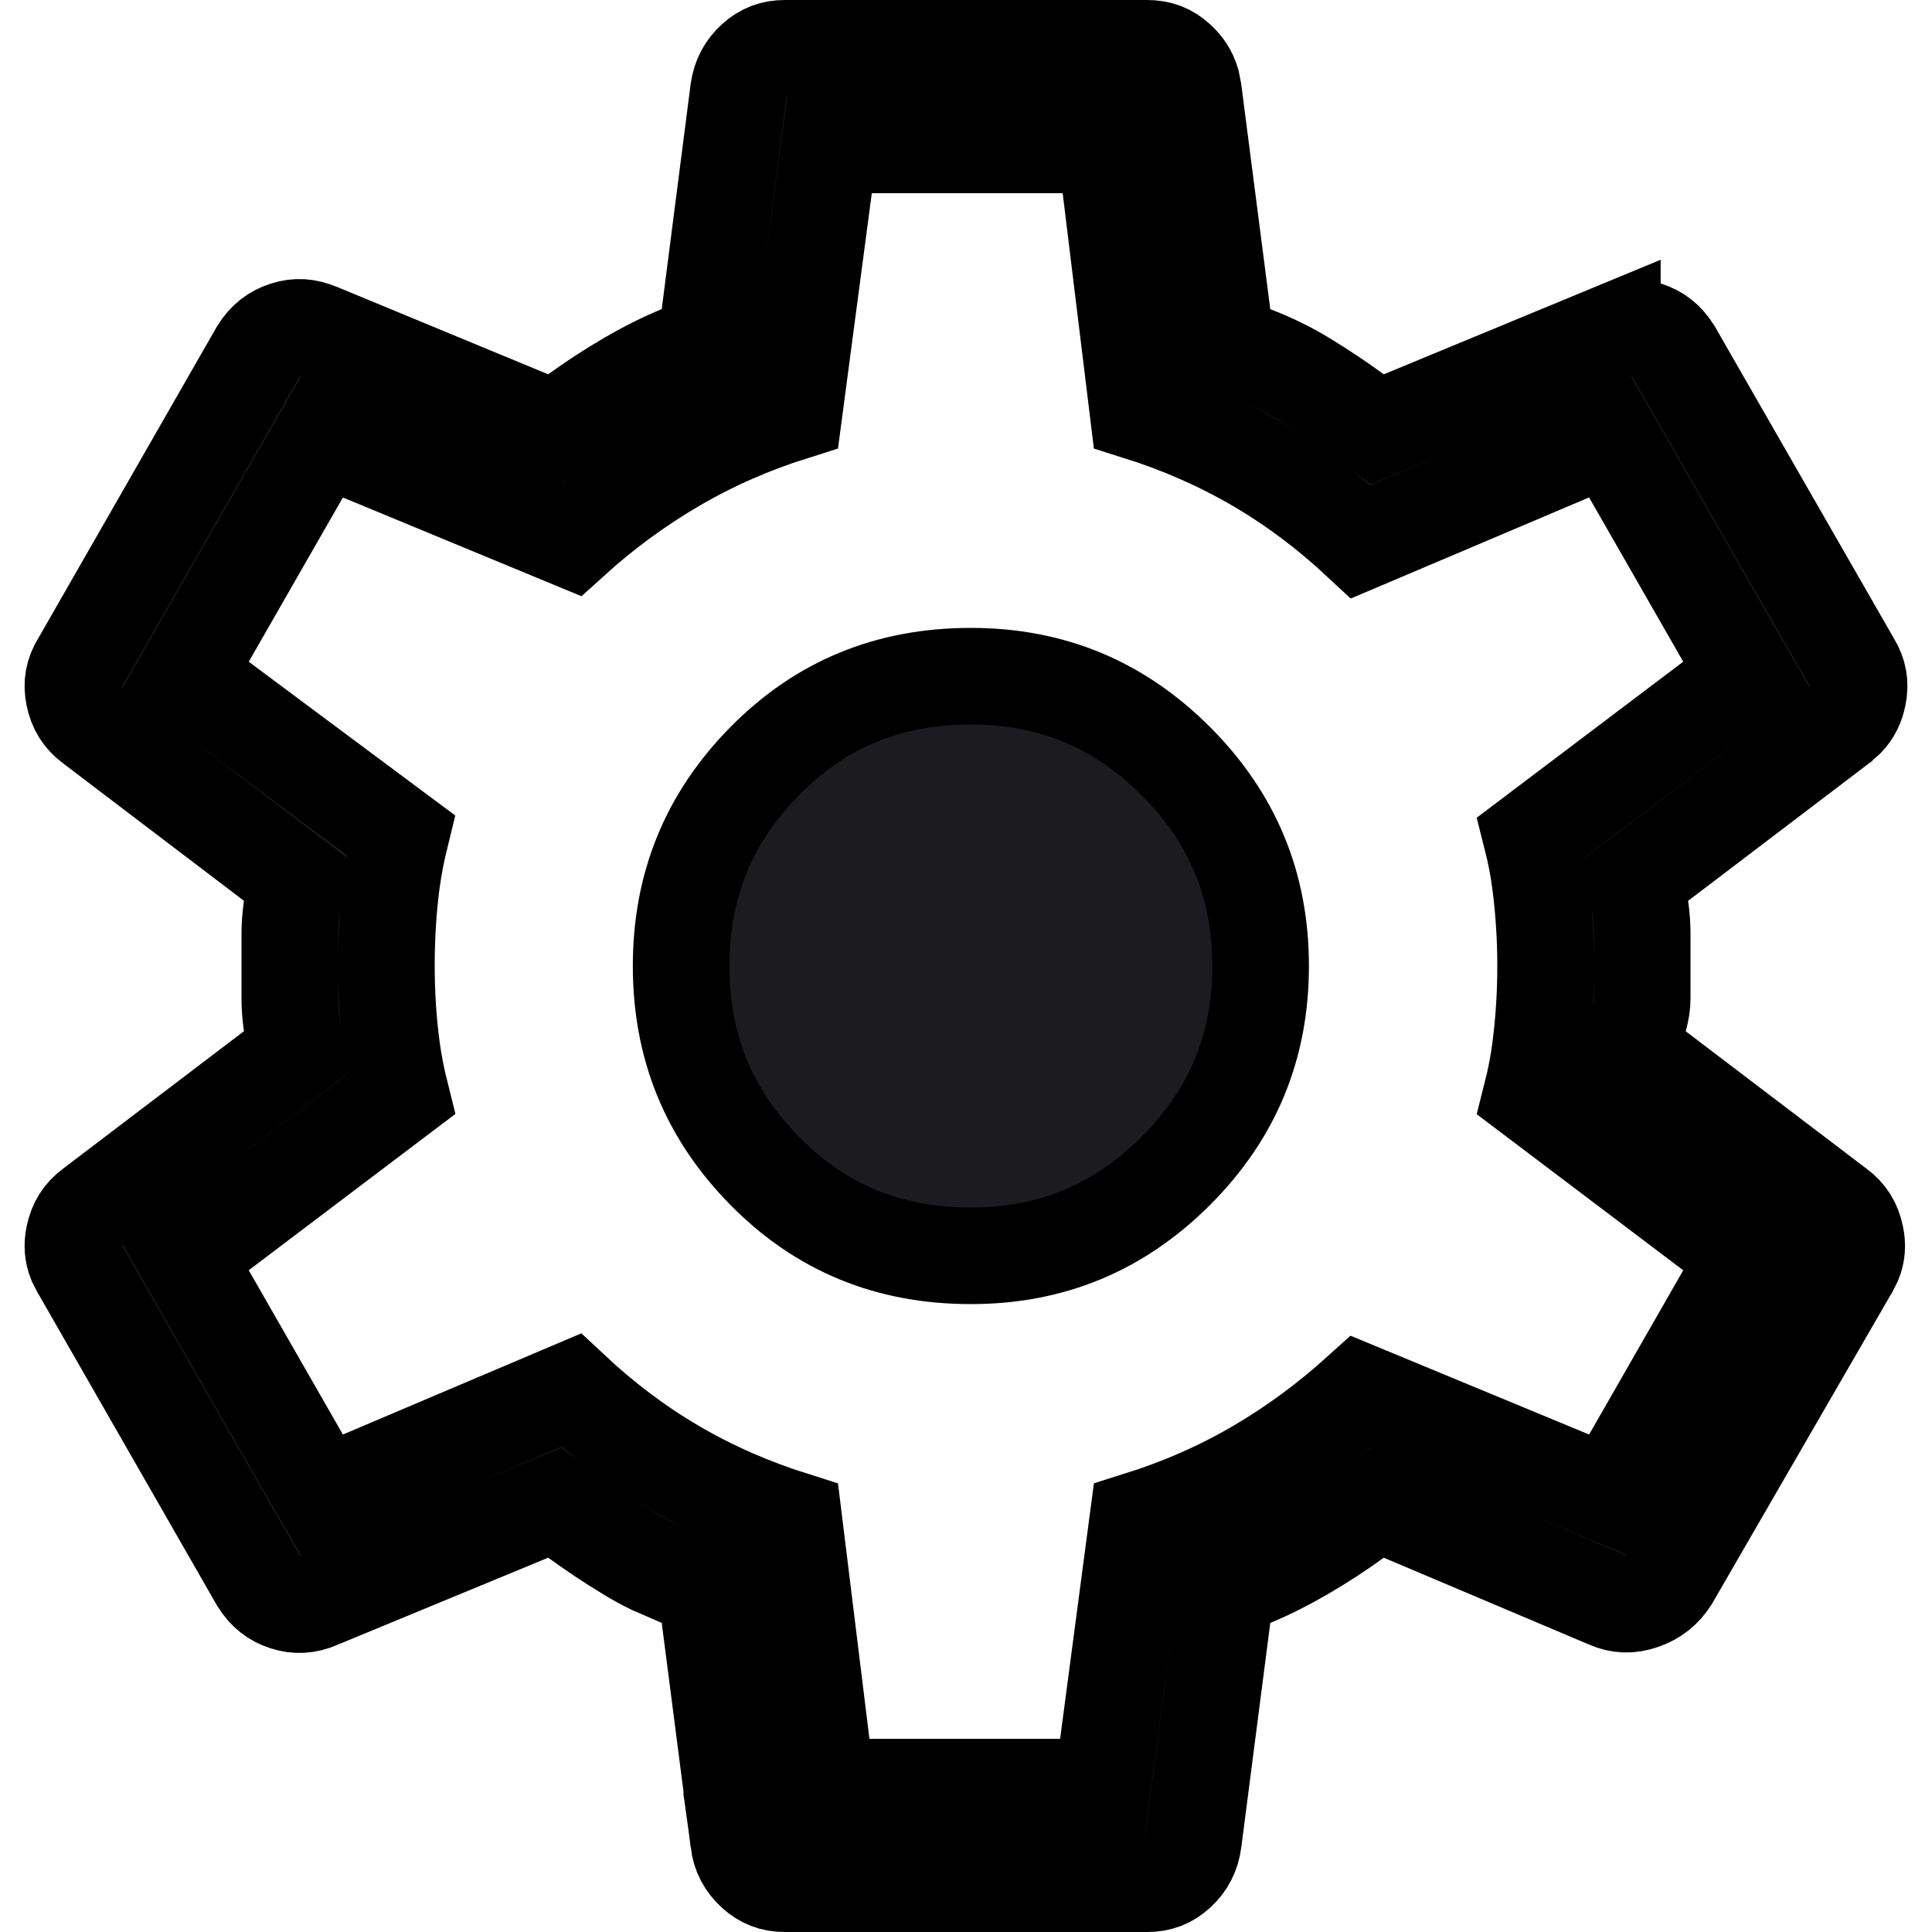 <svg width="20" height="20" viewBox="0 0 20 20" fill="none" xmlns="http://www.w3.org/2000/svg">
<path d="M8.125 0.5H11.875C12.002 0.5 12.099 0.538 12.189 0.62C12.26 0.684 12.308 0.757 12.335 0.846L12.354 0.941L12.654 3.264L12.692 3.56L12.97 3.667C13.16 3.74 13.338 3.826 13.503 3.927C13.682 4.036 13.859 4.154 14.031 4.279L14.258 4.444L14.516 4.337L16.691 3.437V3.438L16.697 3.435C16.824 3.38 16.933 3.377 17.047 3.413C17.16 3.45 17.248 3.516 17.321 3.633L19.167 6.849L19.175 6.862C19.241 6.971 19.26 7.076 19.235 7.202C19.215 7.301 19.177 7.377 19.117 7.44L19.05 7.5L19.048 7.502L17.173 8.927L16.938 9.104L16.98 9.396C16.994 9.491 17 9.579 17 9.662V10.338C17 10.395 16.991 10.461 16.97 10.538L16.876 10.866L17.147 11.073L19.022 12.498L19.025 12.5C19.125 12.575 19.183 12.666 19.21 12.798C19.229 12.893 19.223 12.975 19.19 13.057L19.149 13.138L19.142 13.149L17.294 16.345C17.222 16.458 17.13 16.532 17 16.577C16.875 16.62 16.765 16.616 16.647 16.565L16.645 16.564L14.52 15.665L14.259 15.555L14.031 15.721C13.861 15.844 13.684 15.96 13.498 16.068C13.316 16.174 13.136 16.265 12.958 16.339L12.691 16.449L12.654 16.736L12.354 19.059C12.336 19.194 12.283 19.294 12.189 19.38C12.099 19.462 12.002 19.5 11.875 19.5H8.125C7.998 19.5 7.902 19.462 7.811 19.38C7.717 19.294 7.663 19.195 7.645 19.061H7.646L7.346 16.736L7.307 16.44L7.03 16.333L6.755 16.214C6.666 16.171 6.58 16.123 6.498 16.073C6.318 15.964 6.142 15.846 5.969 15.721L5.743 15.556L5.484 15.663L3.309 16.562L3.303 16.565C3.177 16.62 3.067 16.624 2.953 16.587C2.839 16.55 2.751 16.484 2.677 16.366L0.834 13.151L0.826 13.138L0.785 13.057C0.753 12.975 0.746 12.893 0.765 12.798C0.792 12.666 0.851 12.575 0.95 12.5L0.953 12.498L2.828 11.073L3.061 10.896L3.02 10.604C3.007 10.509 3 10.421 3 10.338V9.662C3 9.579 3.007 9.491 3.02 9.396L3.061 9.104L2.828 8.927L0.953 7.502L0.95 7.5C0.851 7.425 0.792 7.334 0.765 7.202C0.74 7.076 0.759 6.971 0.826 6.862L0.834 6.849L2.677 3.633C2.75 3.516 2.839 3.45 2.953 3.413C3.067 3.376 3.177 3.38 3.303 3.435L3.309 3.437L5.484 4.337L5.743 4.444L5.969 4.279C6.139 4.156 6.316 4.04 6.502 3.932C6.684 3.825 6.865 3.735 7.043 3.661L7.309 3.551L7.346 3.264L7.645 0.938C7.664 0.804 7.718 0.705 7.811 0.62C7.902 0.538 7.998 0.5 8.125 0.5ZM8.529 1.935L8.221 4.262C7.785 4.399 7.372 4.579 6.985 4.806C6.603 5.029 6.247 5.291 5.918 5.589L3.741 4.688L3.335 4.52L3.116 4.901L2.141 6.602L1.921 6.986L2.276 7.251L4.148 8.645C4.108 8.807 4.076 8.97 4.054 9.134C4.018 9.408 4 9.697 4 10C4 10.287 4.018 10.568 4.054 10.841C4.076 11.005 4.108 11.169 4.149 11.332L2.273 12.751L1.923 13.017L2.141 13.398L3.116 15.099L3.337 15.483L3.746 15.31L5.914 14.39C6.244 14.699 6.6 14.969 6.985 15.194C7.371 15.42 7.783 15.599 8.218 15.736L8.504 18.061L8.557 18.5H11.414L11.47 18.065L11.778 15.737C12.215 15.6 12.628 15.421 13.015 15.194C13.397 14.971 13.751 14.708 14.081 14.41L16.259 15.312L16.665 15.48L16.884 15.099L17.859 13.398L18.078 13.017L17.726 12.751L15.853 11.335C15.893 11.177 15.925 11.016 15.946 10.852C15.982 10.572 16 10.288 16 10C16 9.712 15.982 9.428 15.946 9.148C15.925 8.983 15.893 8.822 15.853 8.664L17.726 7.249L18.078 6.983L17.859 6.602L16.884 4.901L16.663 4.517L16.255 4.689L14.086 5.609C13.755 5.3 13.4 5.031 13.015 4.806C12.629 4.58 12.216 4.4 11.781 4.263L11.497 1.939L11.442 1.5H8.587L8.529 1.935ZM10.05 7C10.884 7 11.582 7.289 12.172 7.879C12.761 8.468 13.05 9.166 13.05 10C13.05 10.834 12.761 11.532 12.172 12.121C11.582 12.71 10.884 13 10.05 13C9.197 13 8.497 12.71 7.919 12.124C7.337 11.535 7.051 10.836 7.051 10C7.051 9.164 7.337 8.465 7.919 7.876C8.497 7.291 9.197 7 10.05 7Z" fill="#1C1B1F" stroke="black"/>
</svg>
